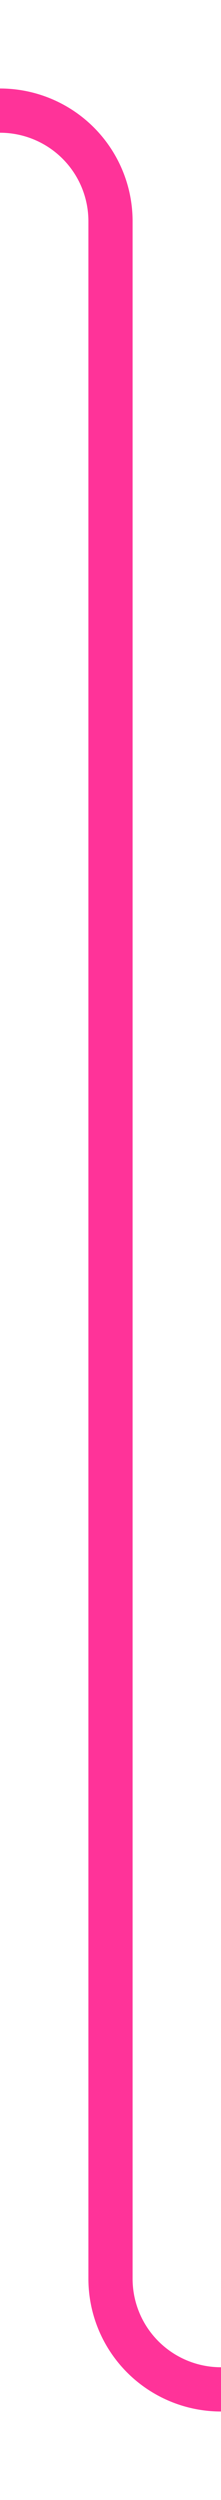 ﻿<?xml version="1.0" encoding="utf-8"?>
<svg version="1.1" xmlns:xlink="http://www.w3.org/1999/xlink" width="10px" height="113px" preserveAspectRatio="xMidYMin meet" viewBox="1099 1139  8 113" xmlns="http://www.w3.org/2000/svg">
  <path d="M 672 1144  L 1098 1144  A 5 5 0 0 1 1103 1149 L 1103 1242  A 5 5 0 0 0 1108 1247 L 1534 1247  " stroke-width="2" stroke="#ff3399" fill="none" />
</svg>